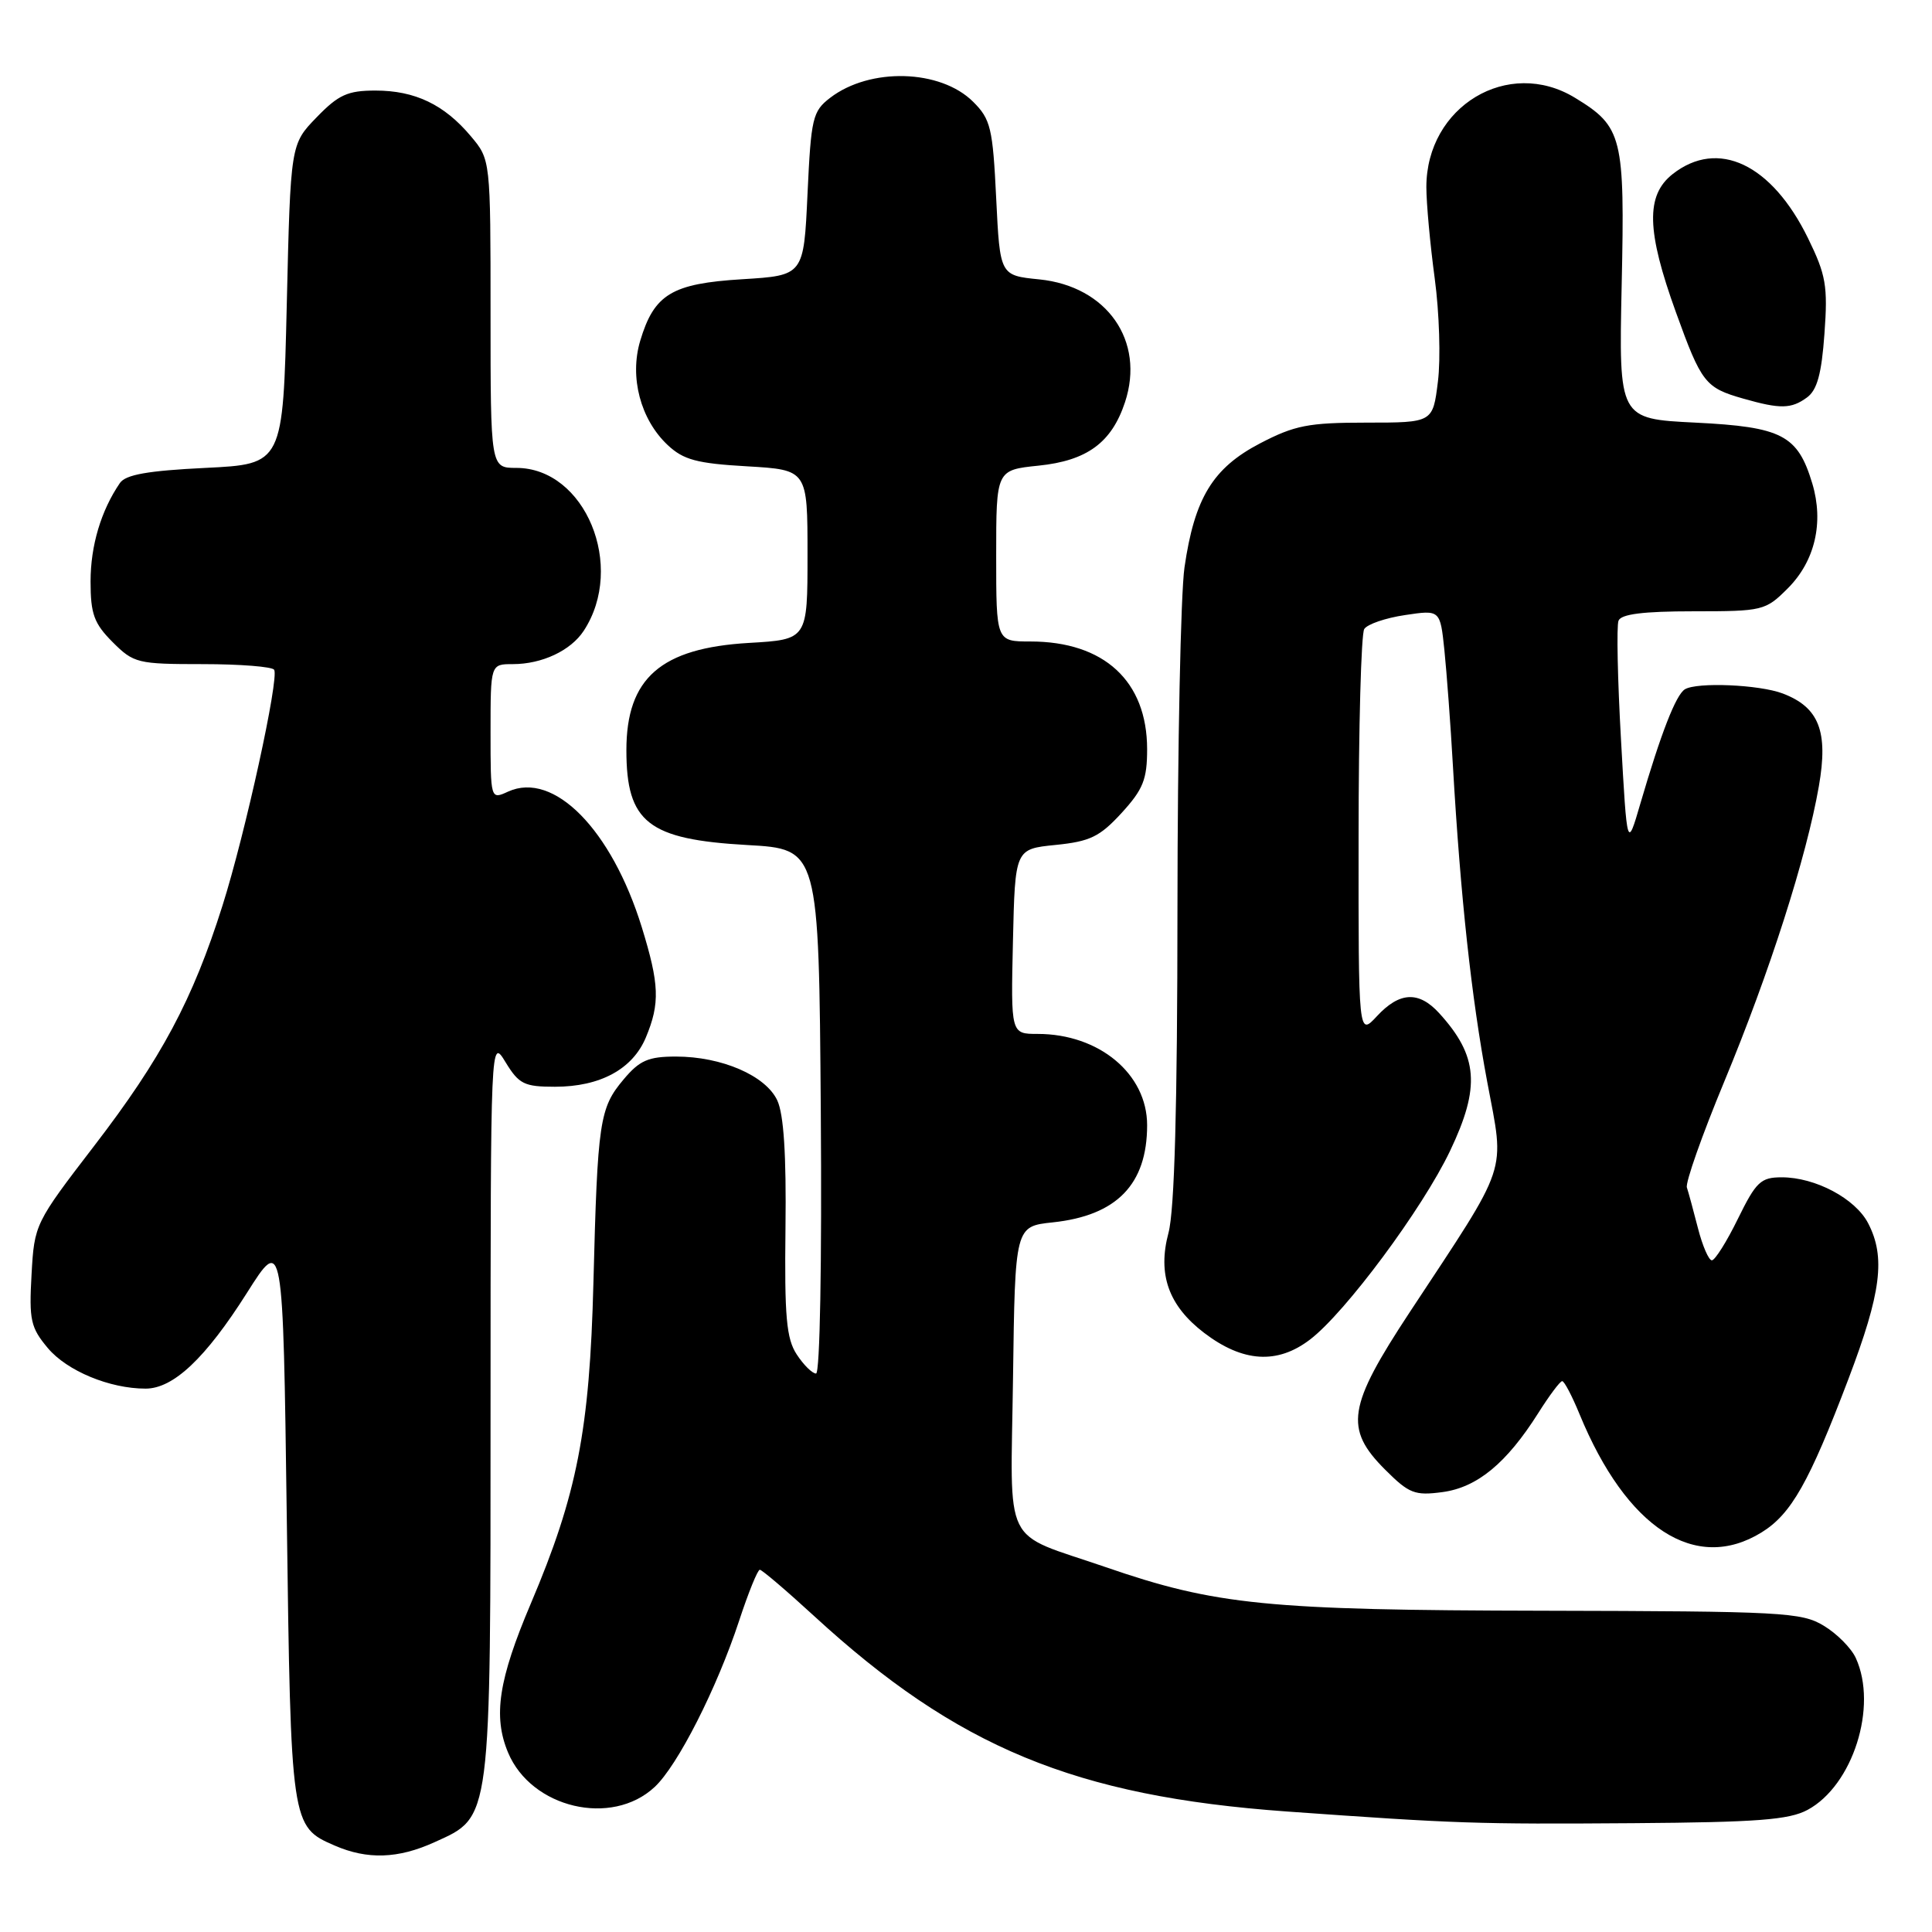 <?xml version="1.0" encoding="UTF-8" standalone="no"?>
<!DOCTYPE svg PUBLIC "-//W3C//DTD SVG 1.1//EN" "http://www.w3.org/Graphics/SVG/1.1/DTD/svg11.dtd" >
<svg xmlns="http://www.w3.org/2000/svg" xmlns:xlink="http://www.w3.org/1999/xlink" version="1.1" viewBox="0 0 256 256">
 <g >
 <path fill="currentColor"
d=" M 57.58 244.10 C 65.14 240.67 65.00 241.74 65.00 186.35 C 65.01 137.50 65.01 137.50 66.99 140.75 C 68.76 143.65 69.46 144.00 73.53 144.00 C 79.53 144.00 83.82 141.67 85.58 137.47 C 87.47 132.94 87.37 130.42 85.04 122.86 C 81.03 109.91 73.38 102.14 67.33 104.89 C 65.00 105.96 65.00 105.96 65.00 96.98 C 65.00 88.00 65.00 88.00 67.95 88.00 C 71.82 88.00 75.63 86.21 77.35 83.58 C 82.94 75.05 77.54 62.00 68.42 62.00 C 65.00 62.00 65.00 62.00 65.00 41.58 C 65.00 21.15 65.00 21.15 62.38 18.04 C 58.86 13.85 54.98 12.00 49.75 12.00 C 46.07 12.00 44.85 12.55 41.95 15.55 C 38.50 19.11 38.50 19.11 38.00 40.30 C 37.50 61.50 37.50 61.50 27.21 62.00 C 19.61 62.37 16.65 62.89 15.89 64.00 C 13.39 67.65 12.00 72.31 12.00 77.04 C 12.00 81.36 12.46 82.61 14.92 85.08 C 17.72 87.88 18.23 88.00 26.86 88.00 C 31.82 88.00 36.08 88.34 36.33 88.75 C 37.00 89.90 32.51 110.43 29.48 120.00 C 25.54 132.47 21.38 140.25 12.49 151.82 C 4.63 162.06 4.55 162.21 4.18 168.88 C 3.84 174.92 4.06 175.91 6.34 178.63 C 8.89 181.66 14.53 184.00 19.29 184.00 C 22.97 184.00 27.23 179.98 32.71 171.33 C 37.50 163.76 37.50 163.76 38.00 201.13 C 38.54 241.85 38.57 242.04 44.33 244.54 C 48.67 246.43 52.75 246.30 57.58 244.10 Z  M 239.51 239.82 C 245.51 236.59 248.84 226.13 245.91 219.71 C 245.32 218.40 243.41 216.47 241.66 215.42 C 238.72 213.63 236.16 213.50 204.50 213.43 C 167.90 213.36 161.11 212.69 146.50 207.65 C 132.61 202.87 133.92 205.54 134.23 182.58 C 134.50 162.50 134.50 162.50 139.50 161.97 C 147.98 161.07 152.00 156.93 152.00 149.09 C 152.00 142.30 145.64 137.00 137.50 137.00 C 133.94 137.00 133.94 137.00 134.22 124.75 C 134.50 112.50 134.50 112.50 139.86 111.96 C 144.43 111.50 145.72 110.88 148.61 107.73 C 151.47 104.60 152.00 103.29 152.00 99.26 C 151.99 90.25 146.30 85.00 136.53 85.00 C 132.00 85.00 132.00 85.00 132.00 73.64 C 132.00 62.28 132.00 62.28 137.62 61.70 C 144.05 61.04 147.30 58.65 149.07 53.29 C 151.75 45.17 146.69 37.93 137.71 37.02 C 132.50 36.50 132.50 36.50 132.00 26.27 C 131.55 16.97 131.27 15.80 128.95 13.49 C 124.62 9.17 115.28 8.91 110.00 12.96 C 107.67 14.75 107.47 15.62 107.00 25.69 C 106.50 36.50 106.50 36.50 98.35 37.00 C 89.02 37.57 86.68 38.98 84.83 45.16 C 83.39 49.98 84.87 55.59 88.47 58.97 C 90.56 60.93 92.33 61.41 98.99 61.79 C 107.00 62.26 107.00 62.26 107.00 73.50 C 107.00 84.74 107.00 84.74 99.24 85.19 C 87.56 85.87 83.00 89.86 83.00 99.40 C 83.00 108.98 85.88 111.23 99.00 111.97 C 108.50 112.50 108.50 112.50 108.76 147.25 C 108.91 167.31 108.65 182.00 108.13 182.00 C 107.63 182.00 106.48 180.86 105.57 179.47 C 104.20 177.38 103.94 174.48 104.08 162.72 C 104.20 153.02 103.85 147.64 102.99 145.80 C 101.45 142.52 95.63 140.00 89.57 140.00 C 85.91 140.00 84.75 140.50 82.63 143.03 C 79.44 146.82 79.18 148.52 78.63 170.00 C 78.13 189.52 76.47 198.03 70.34 212.47 C 66.06 222.55 65.31 227.42 67.32 232.22 C 70.40 239.59 81.05 242.10 86.74 236.79 C 89.79 233.96 94.99 223.71 97.94 214.75 C 99.16 211.04 100.39 208.00 100.68 208.00 C 100.96 208.00 104.19 210.75 107.85 214.11 C 126.81 231.54 142.45 238.01 170.47 240.03 C 193.03 241.64 195.50 241.73 216.50 241.58 C 232.84 241.46 237.05 241.14 239.51 239.82 Z  M 233.42 203.05 C 237.35 200.62 239.72 196.43 244.92 182.74 C 249.28 171.26 249.87 166.58 247.54 162.09 C 245.85 158.82 240.55 156.00 236.09 156.00 C 233.31 156.00 232.69 156.59 230.28 161.50 C 228.80 164.53 227.24 167.00 226.83 167.00 C 226.42 167.00 225.59 165.09 224.99 162.75 C 224.39 160.41 223.73 157.98 223.52 157.35 C 223.31 156.71 225.53 150.41 228.46 143.35 C 234.48 128.85 239.38 113.55 241.01 104.17 C 242.28 96.91 241.03 93.72 236.22 91.89 C 233.10 90.71 224.85 90.36 223.25 91.34 C 222.06 92.08 220.09 97.14 217.35 106.50 C 215.60 112.50 215.60 112.50 214.79 98.00 C 214.34 90.03 214.19 82.94 214.46 82.25 C 214.79 81.37 217.74 81.00 224.39 81.00 C 233.59 81.00 233.93 80.92 236.89 77.96 C 240.49 74.36 241.69 69.24 240.14 64.07 C 238.21 57.65 236.14 56.57 224.65 56.00 C 214.50 55.50 214.50 55.50 214.88 37.78 C 215.31 18.10 214.99 16.79 208.70 12.96 C 199.85 7.56 189.00 14.09 189.00 24.79 C 189.00 26.93 189.50 32.38 190.11 36.91 C 190.72 41.43 190.91 47.58 190.53 50.57 C 189.86 56.00 189.86 56.00 181.04 56.00 C 173.37 56.00 171.55 56.36 166.96 58.75 C 160.70 62.02 158.28 65.99 156.95 75.19 C 156.45 78.66 156.03 98.93 156.02 120.24 C 156.01 146.66 155.63 160.37 154.83 163.36 C 153.36 168.86 154.84 173.01 159.55 176.61 C 164.68 180.52 169.25 180.81 173.58 177.50 C 178.27 173.93 188.50 160.14 192.14 152.50 C 196.19 144.01 195.86 139.92 190.70 134.25 C 188.00 131.29 185.45 131.41 182.45 134.65 C 180.00 137.29 180.00 137.29 180.02 110.90 C 180.02 96.38 180.36 83.98 180.77 83.35 C 181.17 82.71 183.60 81.88 186.17 81.50 C 190.83 80.80 190.83 80.80 191.39 86.15 C 191.69 89.09 192.21 96.00 192.52 101.50 C 193.53 118.91 194.97 132.16 197.06 143.33 C 199.39 155.77 200.09 153.70 186.81 173.85 C 178.56 186.37 178.10 189.30 183.53 194.73 C 186.71 197.91 187.46 198.20 191.14 197.71 C 195.74 197.09 199.62 193.89 203.82 187.25 C 205.29 184.92 206.72 183.00 207.00 183.01 C 207.28 183.01 208.31 184.98 209.30 187.39 C 215.53 202.53 224.66 208.46 233.42 203.05 Z  M 239.43 52.67 C 240.78 51.69 241.37 49.54 241.75 44.21 C 242.21 37.89 241.95 36.43 239.58 31.58 C 234.76 21.72 227.64 18.35 221.63 23.07 C 218.05 25.89 218.17 30.59 222.07 41.38 C 225.46 50.76 225.95 51.38 231.00 52.82 C 235.90 54.22 237.35 54.19 239.43 52.67 Z "/>
</g>
</svg>